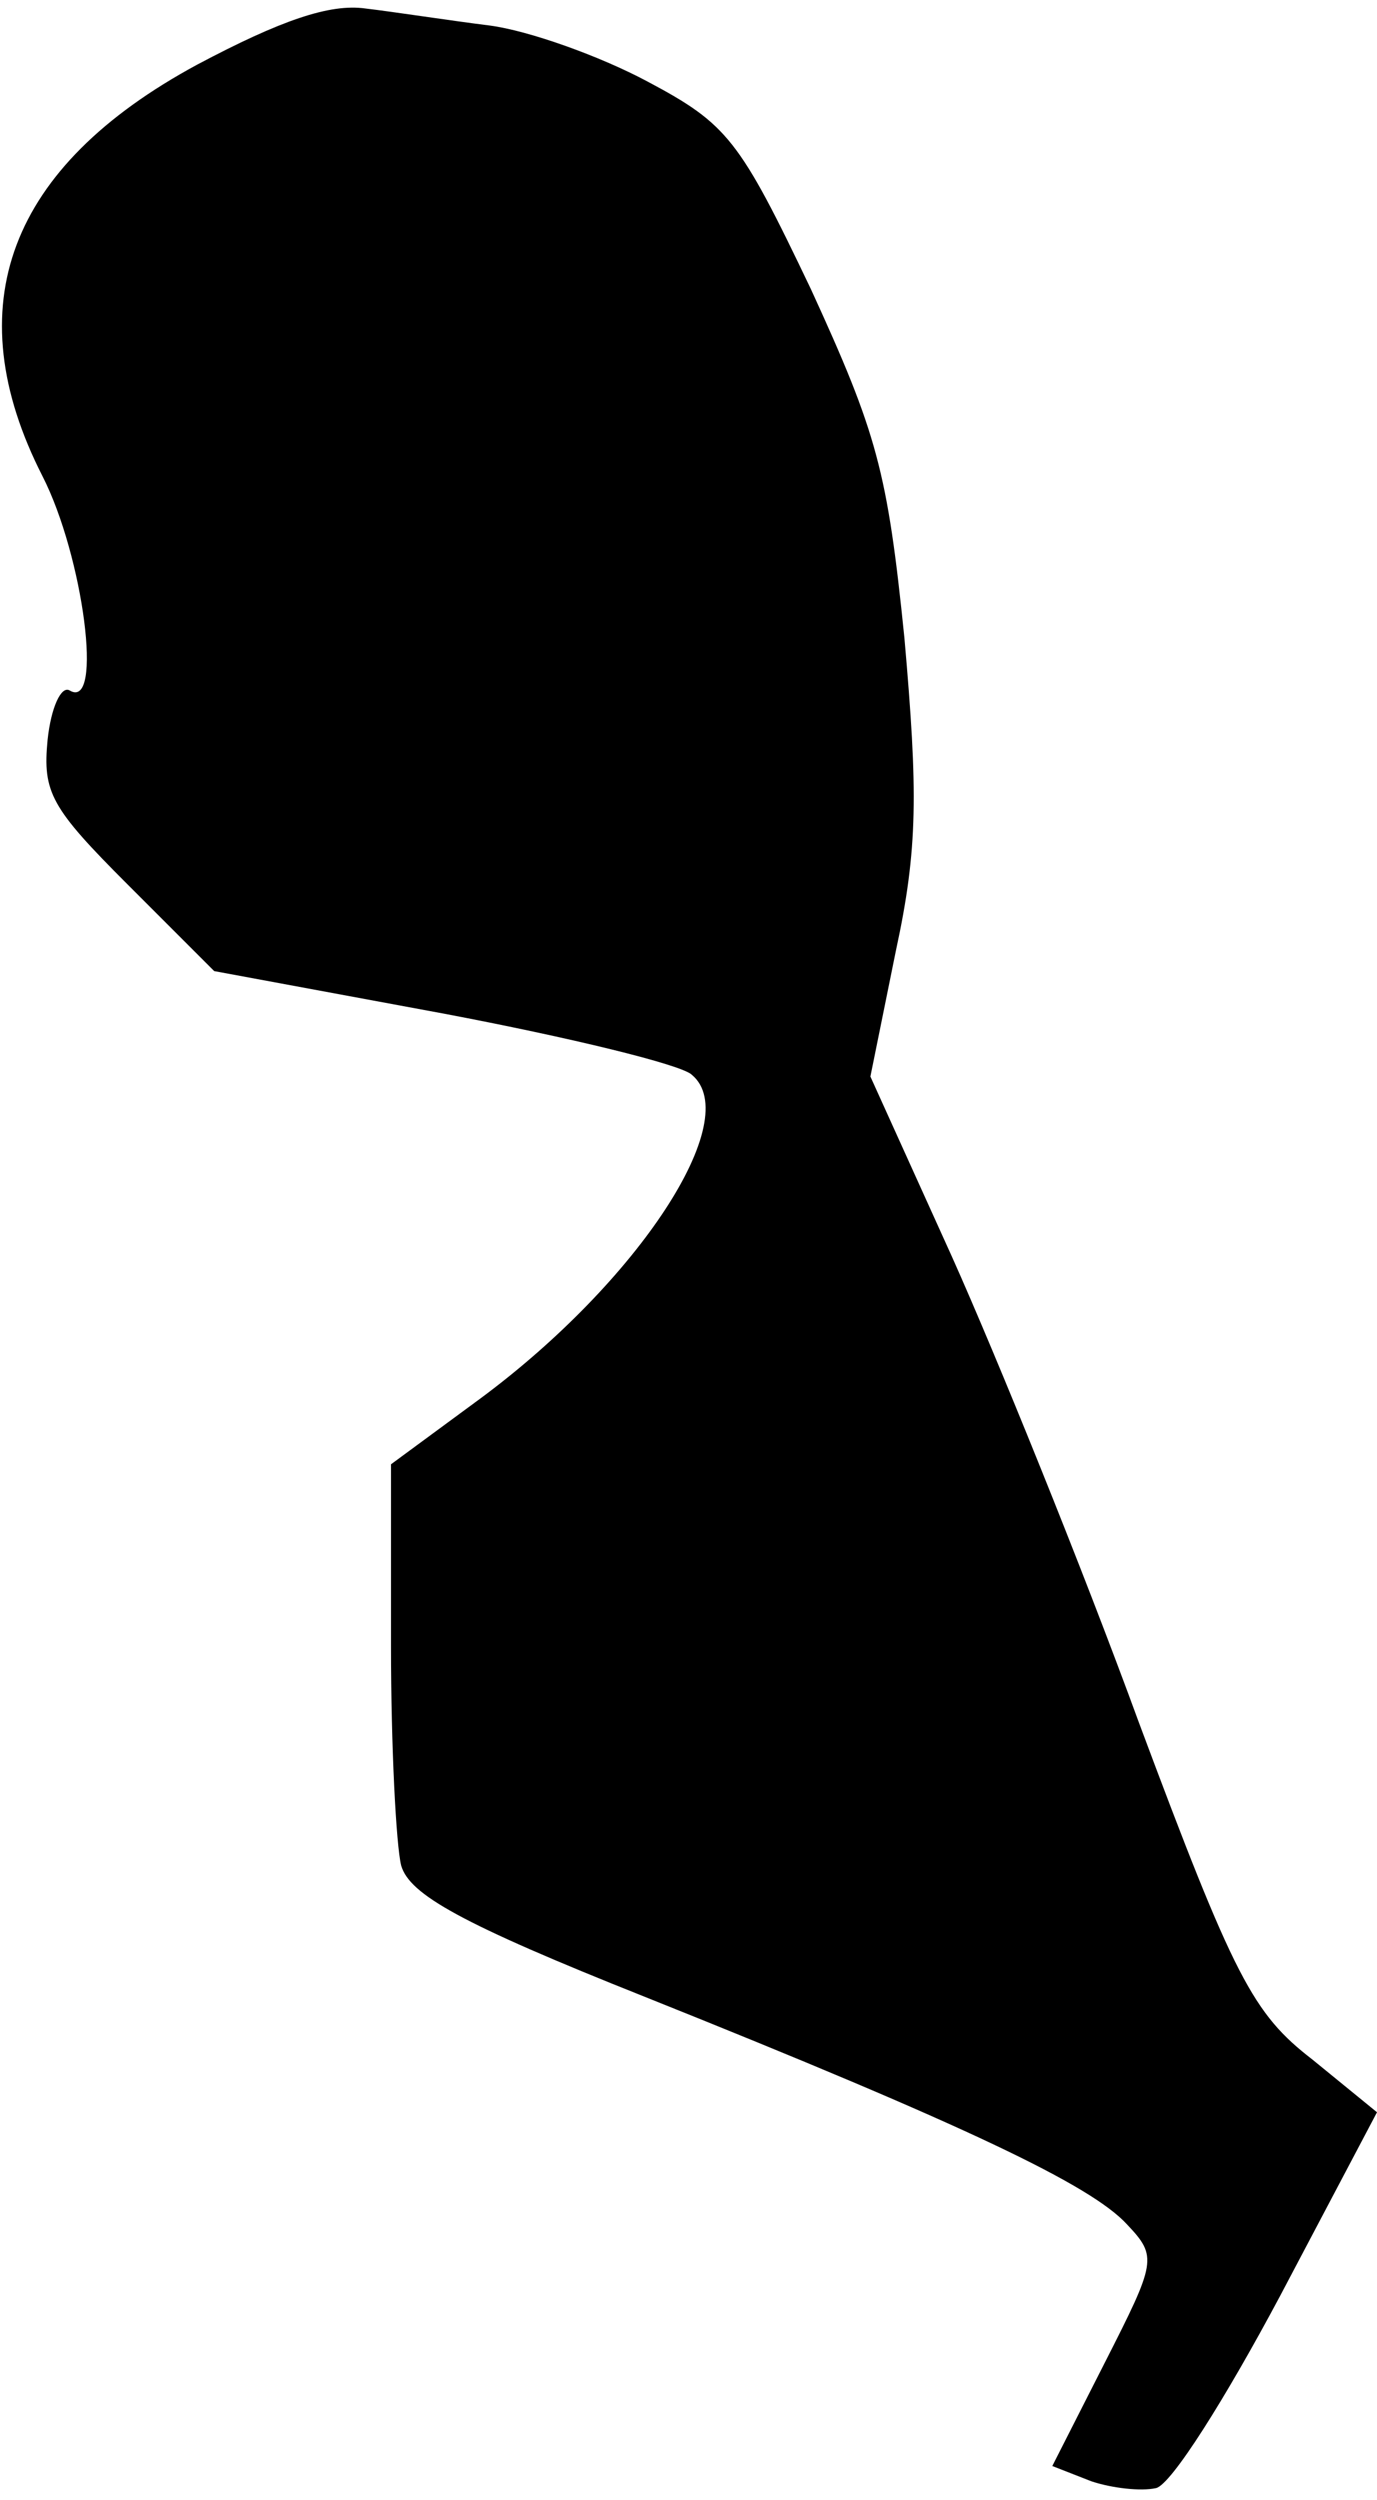 <?xml version="1.0" standalone="no"?>
<!DOCTYPE svg PUBLIC "-//W3C//DTD SVG 20010904//EN"
 "http://www.w3.org/TR/2001/REC-SVG-20010904/DTD/svg10.dtd">
<svg version="1.0" xmlns="http://www.w3.org/2000/svg"
 width="81pt" height="147pt" viewBox="0 0 81 147"
 preserveAspectRatio="xMidYMid meet">
<g transform="translate(0,147) scale(0.1,-0.1)"
fill="#000000" stroke="none">
<path fill="#000000" stroke="none" d="M116 1432 c-111 -60 -142 -142 -91
-242 24 -47 36 -138 16 -126 -5 3 -11 -10 -13 -29 -3 -31 2 -40 47 -85 l51
-51 135 -25 c74 -14 140 -30 146 -36 31 -26 -31 -121 -124 -190 l-53 -39 0
-107 c0 -59 3 -117 6 -129 5 -17 35 -34 143 -77 190 -76 263 -111 284 -134 18
-19 17 -22 -13 -81 l-31 -61 23 -9 c12 -4 29 -6 38 -4 9 2 41 53 73 113 l57
108 -38 31 c-35 27 -46 48 -102 198 -34 93 -84 216 -110 274 l-48 106 15 74
c13 60 13 93 5 184 -10 98 -16 120 -55 205 -42 88 -49 97 -96 122 -28 15 -70
30 -93 33 -24 3 -56 8 -73 10 -21 3 -50 -7 -99 -33z"/>
</g>
</svg>
